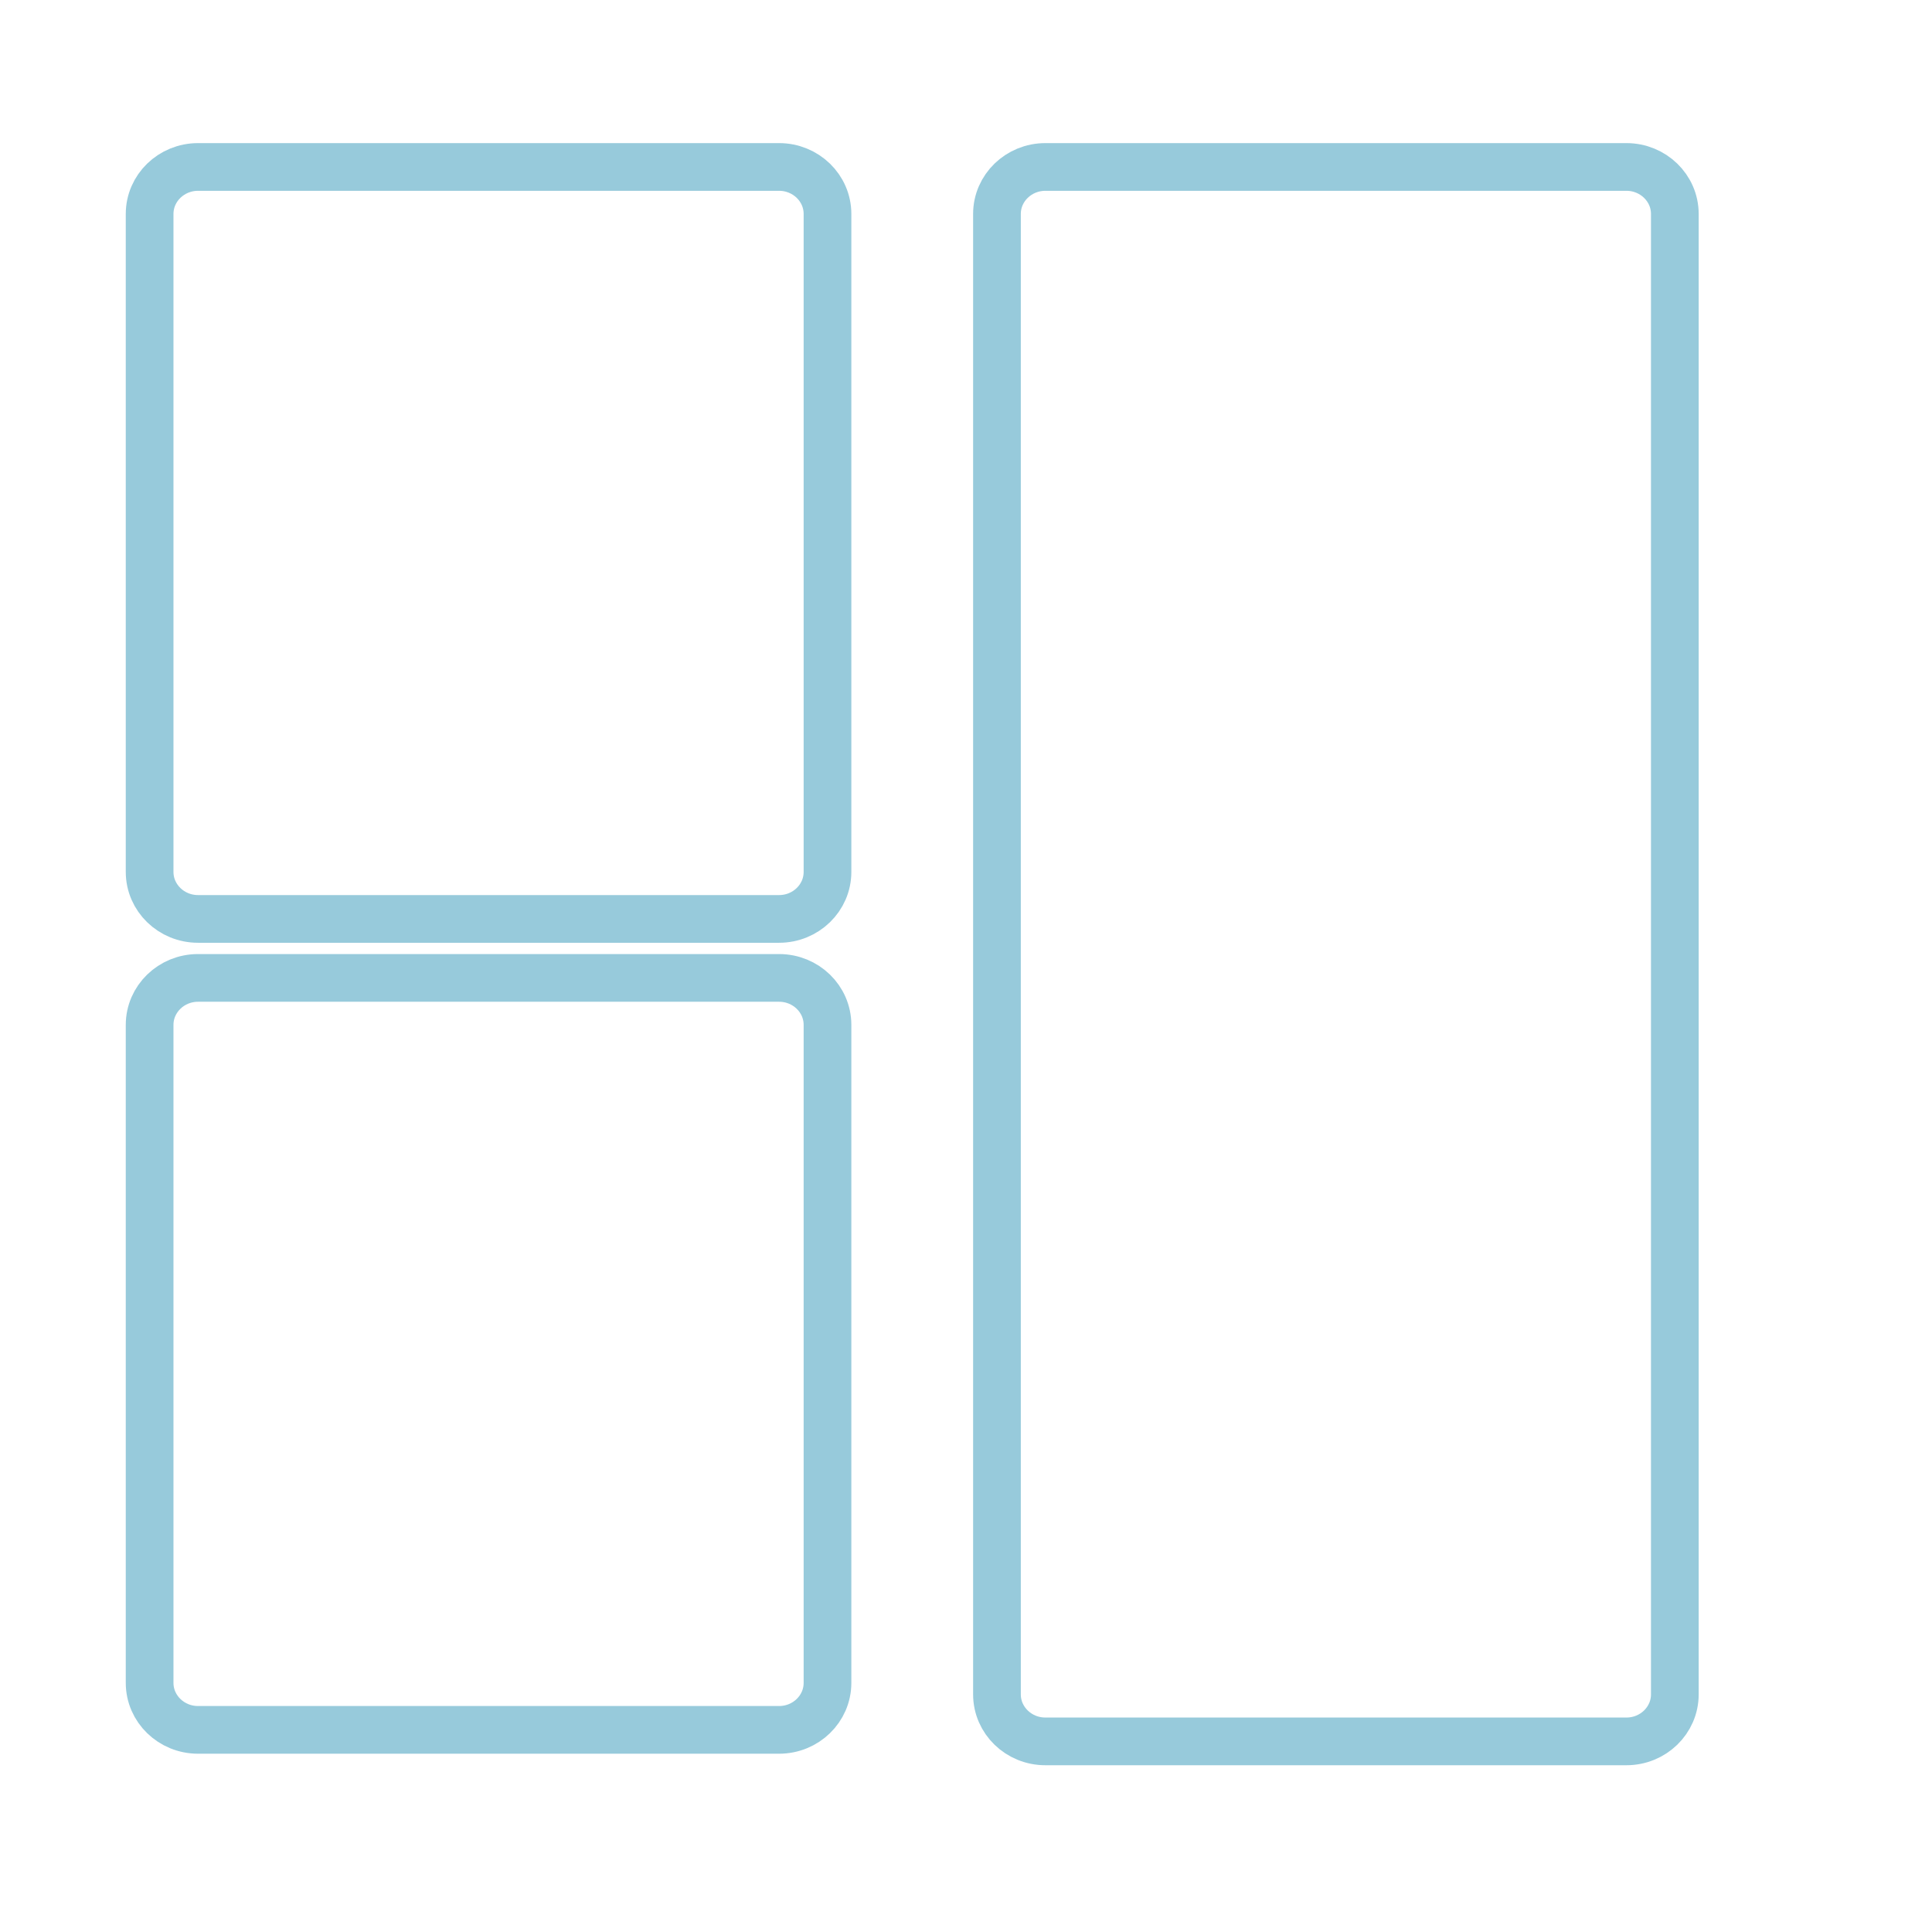 <svg width="81" height="80" viewBox="0 0 81 80" fill="none" xmlns="http://www.w3.org/2000/svg">
<path d="M8.303 38.527C7.182 38.527 6.273 37.645 6.273 36.557L6.273 8.97C6.273 7.882 7.182 7 8.303 7H32.663C33.784 7 34.693 7.882 34.693 8.97V36.557C34.693 37.645 33.784 38.527 32.663 38.527H8.303Z" stroke="#97CADB" stroke-width="2"/>
<path d="M43.828 73.01C42.707 73.01 41.798 72.128 41.798 71.039L41.798 8.97C41.798 7.882 42.707 7 43.828 7H68.188C69.309 7 70.218 7.882 70.218 8.97V71.039C70.218 72.128 69.309 73.01 68.188 73.01H43.828Z" stroke="#97CADB" stroke-width="2"/>
<path d="M8.303 72.527C7.182 72.527 6.273 71.645 6.273 70.557L6.273 42.97C6.273 41.882 7.182 41 8.303 41H32.663C33.784 41 34.693 41.882 34.693 42.97V70.557C34.693 71.645 33.784 72.527 32.663 72.527H8.303Z" stroke="#97CADB" stroke-width="2"/>
</svg>
